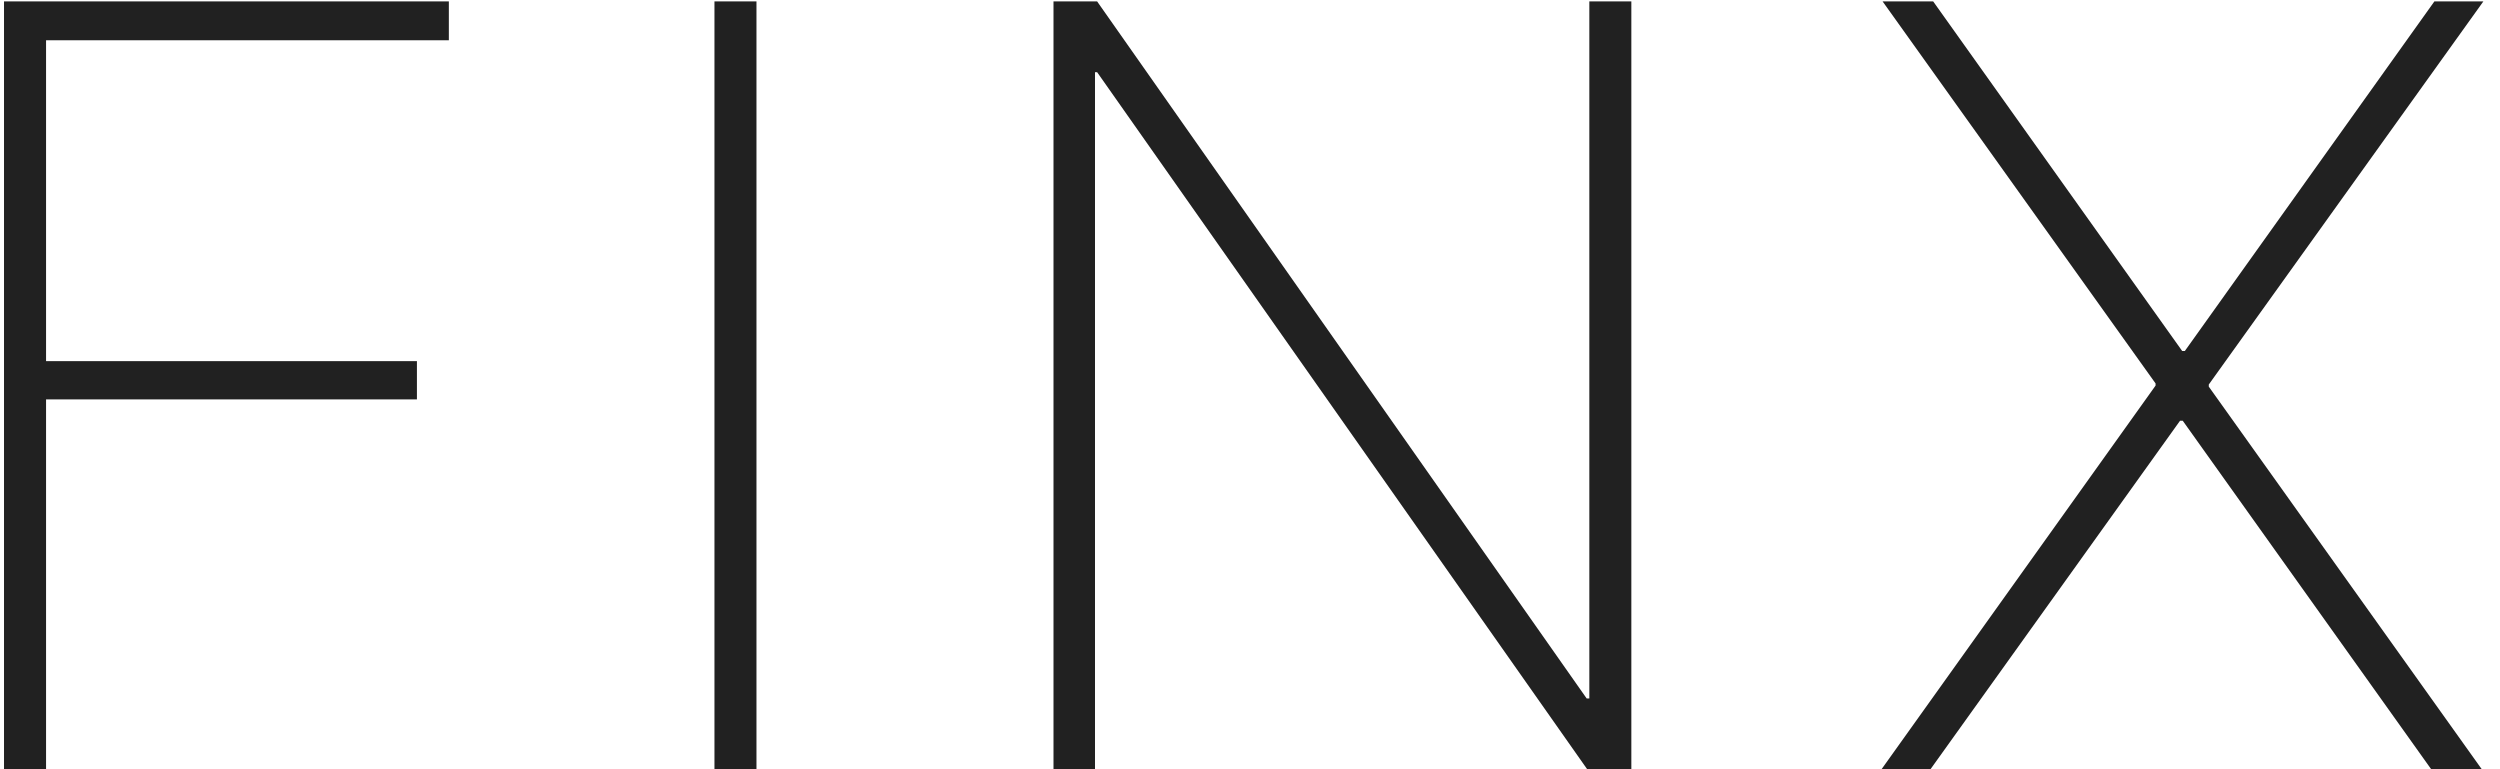 <svg width="78" height="24" viewBox="0 0 78 24" fill="none" xmlns="http://www.w3.org/2000/svg">
<path d="M0.125 24H1.437V12.462H13.008V11.267H1.437V1.256H14.004V0.044H0.125V24ZM22.291 24H23.602V0.044H22.291V24ZM32.869 24H34.164V2.252H34.23L49.52 24H50.898V0.044H49.587V21.792H49.504L34.23 0.044H32.869V24ZM58.704 24H60.231L68.018 13.126H68.101L75.853 24H77.431L68.914 12.063V11.997L77.481 0.044H75.953L68.167 10.951H68.084L60.315 0.044H58.737L67.254 11.964V12.03L58.704 24Z" fill="black" fill-opacity="0.87"/>
</svg>
